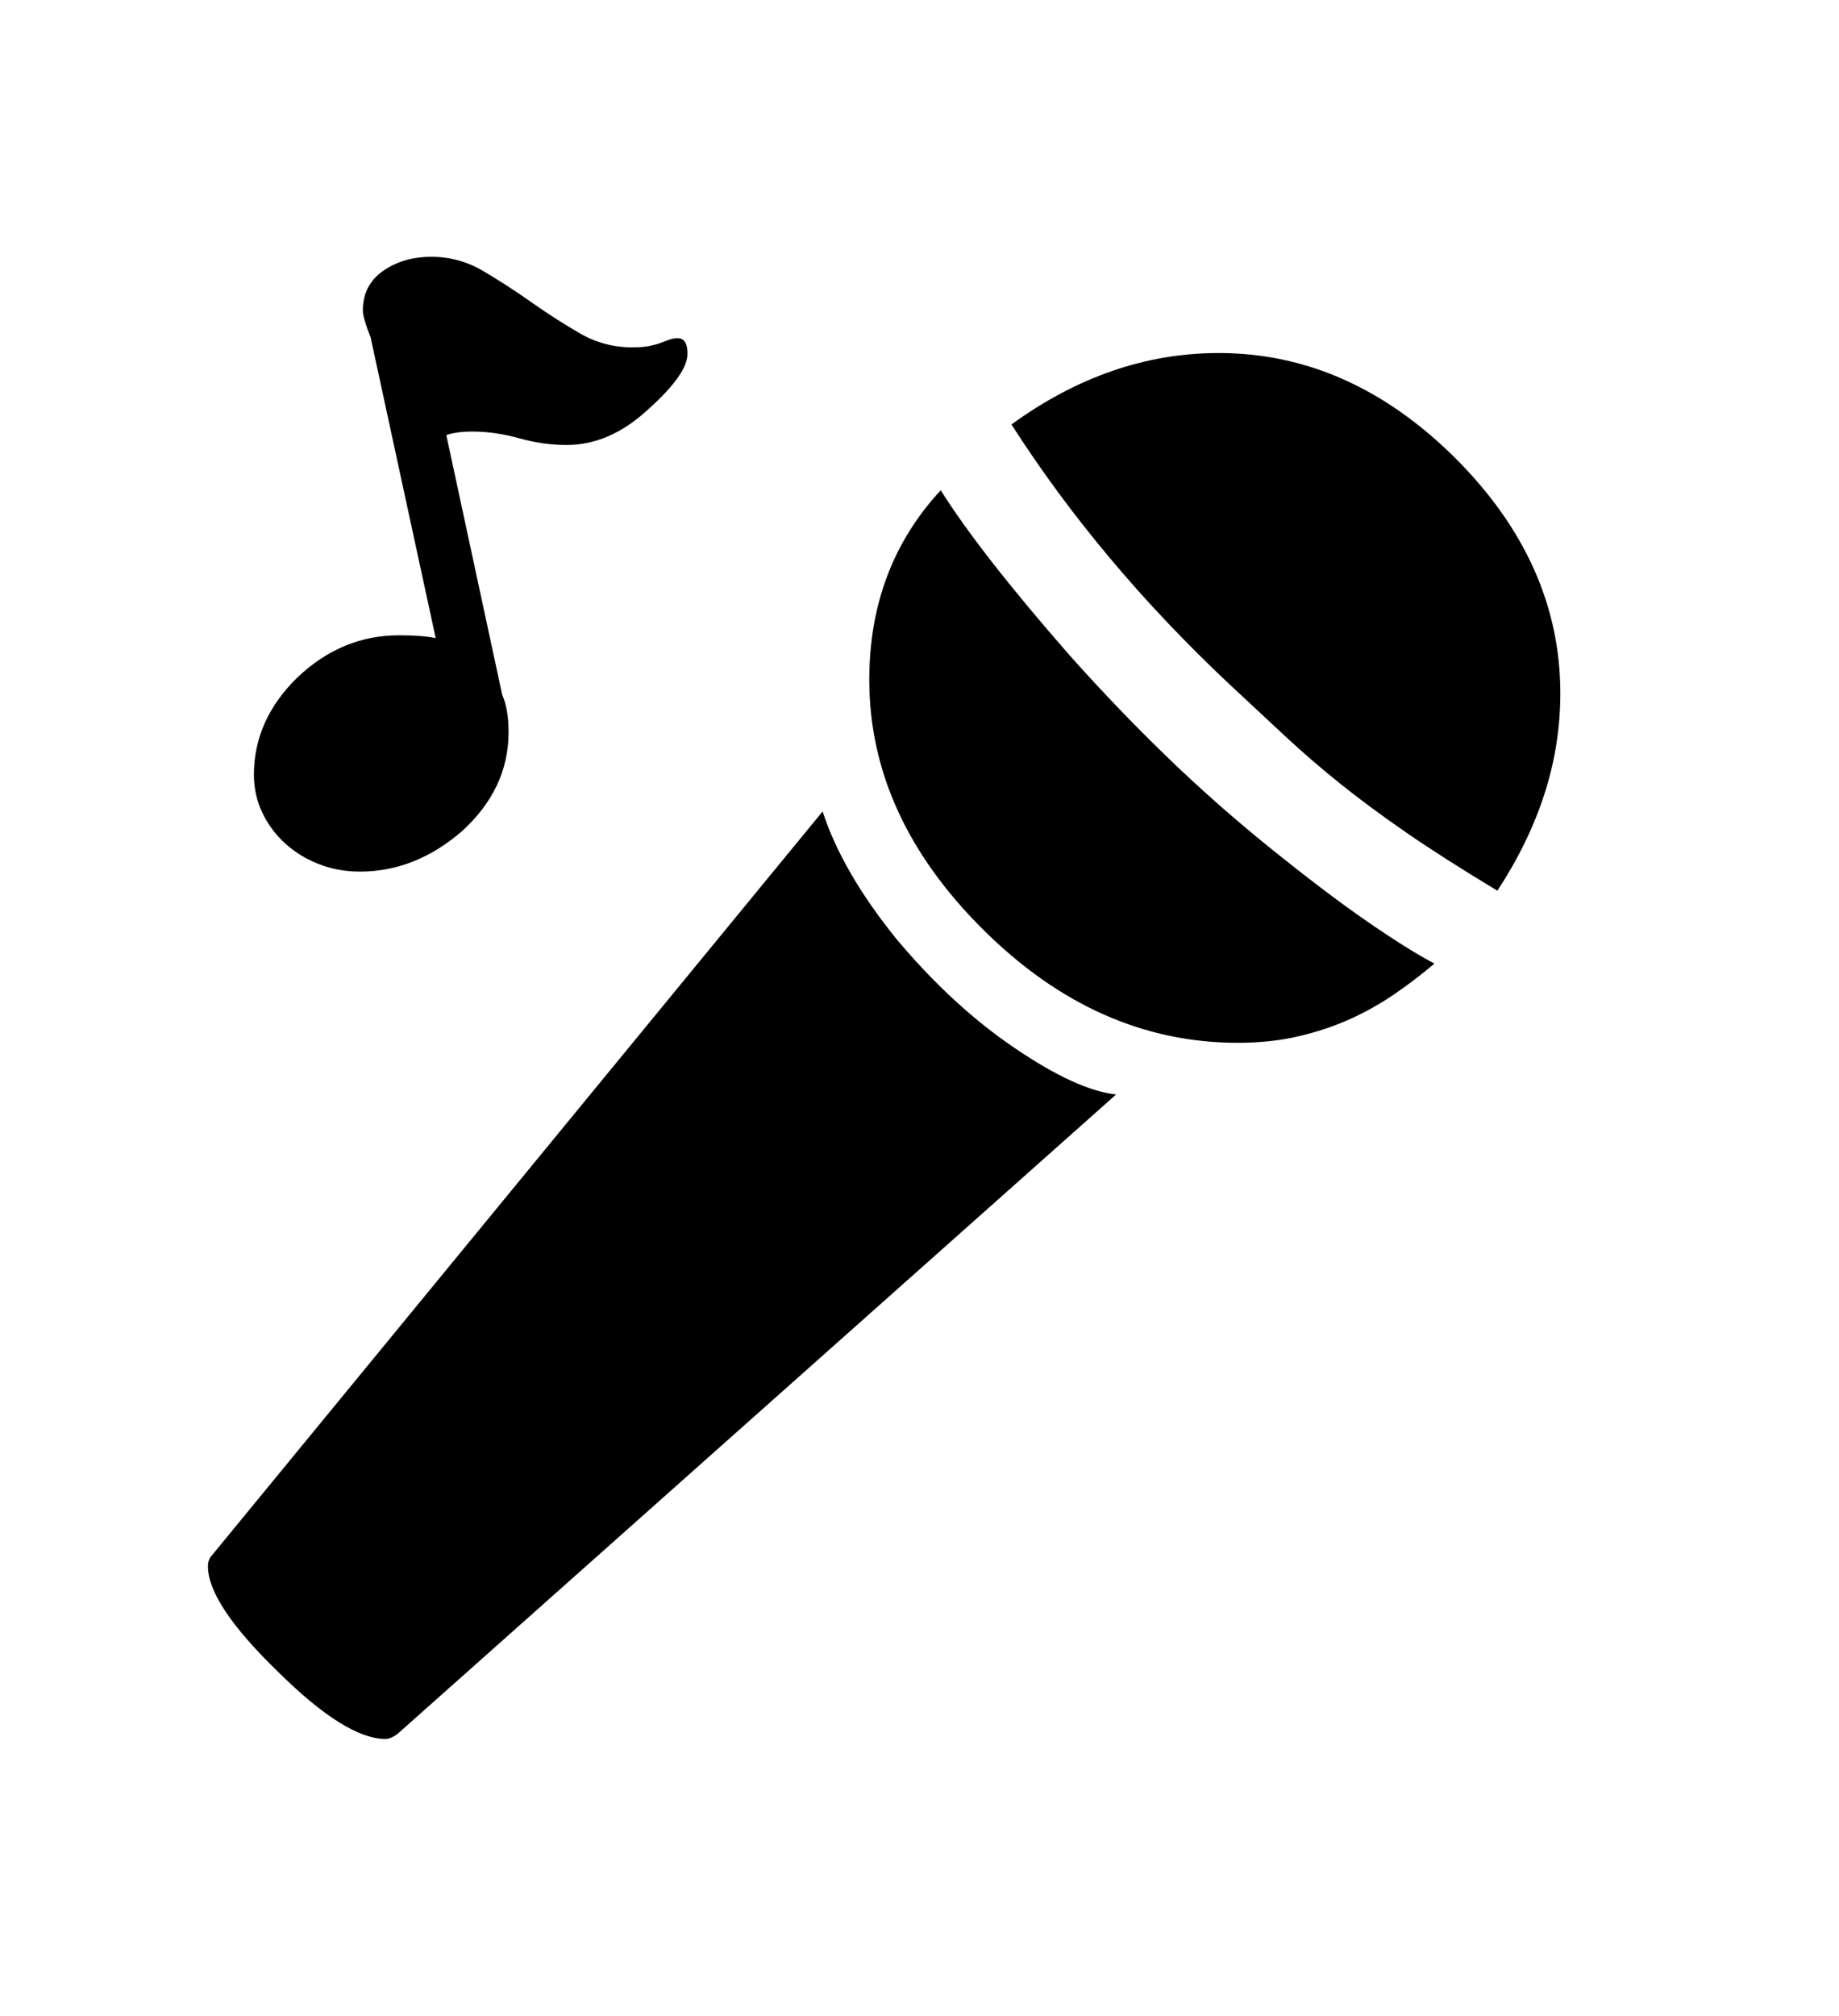<svg xmlns="http://www.w3.org/2000/svg"
    viewBox="0 0 2600 2850">
  <!--
Digitized data copyright © 2011, Google Corporation.
Android is a trademark of Google and may be registered in certain jurisdictions.
Licensed under the Apache License, Version 2.0
http://www.apache.org/licenses/LICENSE-2.0
  -->
<path d="M509 1232L509 1232Q478 1232 451 1221.5 424 1211 403.5 1192.5 383 1174 371 1149 359 1124 359 1095L359 1095Q359 1018 420 958L420 958Q483 898 564 898L564 898Q581 898 594 899 607 900 616 902L616 902 524 477Q513 449 513 439L513 439Q513 403 541.5 383 570 363 610 363L610 363Q649 363 683 383 717 403 751 427 785 451 819.5 471 854 491 894 491L894 491Q909 491 918.5 489 928 487 934.5 484.5 941 482 946.5 480 952 478 958 478L958 478Q972 478 972 500L972 500Q972 529 916 579L916 579Q862 629 801 629L801 629Q768 629 734 619.5 700 610 668 610L668 610Q645 610 631 615L631 615 710 982Q719 1002 719 1035L719 1035Q719 1115 653 1175L653 1175Q587 1232 509 1232ZM2206 980L2206 980Q2206 1053 2183.5 1122.5 2161 1192 2117 1259L2117 1259Q2039 1212 1987 1176 1935 1140 1894.5 1107.5 1854 1075 1818.5 1042 1783 1009 1738 967L1738 967Q1555 795 1430 600L1430 600Q1569 499 1723 499L1723 499Q1907 499 2056 646L2056 646Q2206 795 2206 980ZM1330 693L1330 693Q1386 782 1512 926L1512 926Q1577 999 1647 1067 1717 1135 1795 1198L1795 1198Q1873 1261 1931.5 1301.5 1990 1342 2028 1362L2028 1362Q2001 1385 1971 1405.5 1941 1426 1907.5 1441 1874 1456 1835 1465 1796 1474 1750 1474L1750 1474Q1551 1474 1390 1314L1390 1314Q1229 1154 1229 961L1229 961Q1229 802 1330 693ZM1578 1547L1578 1547 563 2450Q553 2458 545 2458L545 2458Q489 2458 393 2363L393 2363Q294 2267 294 2214L294 2214Q294 2204 300 2198L300 2198 1163 1147Q1191 1233 1268 1328L1268 1328Q1347 1422 1434 1481L1434 1481Q1522 1541 1578 1547Z"/>
</svg>